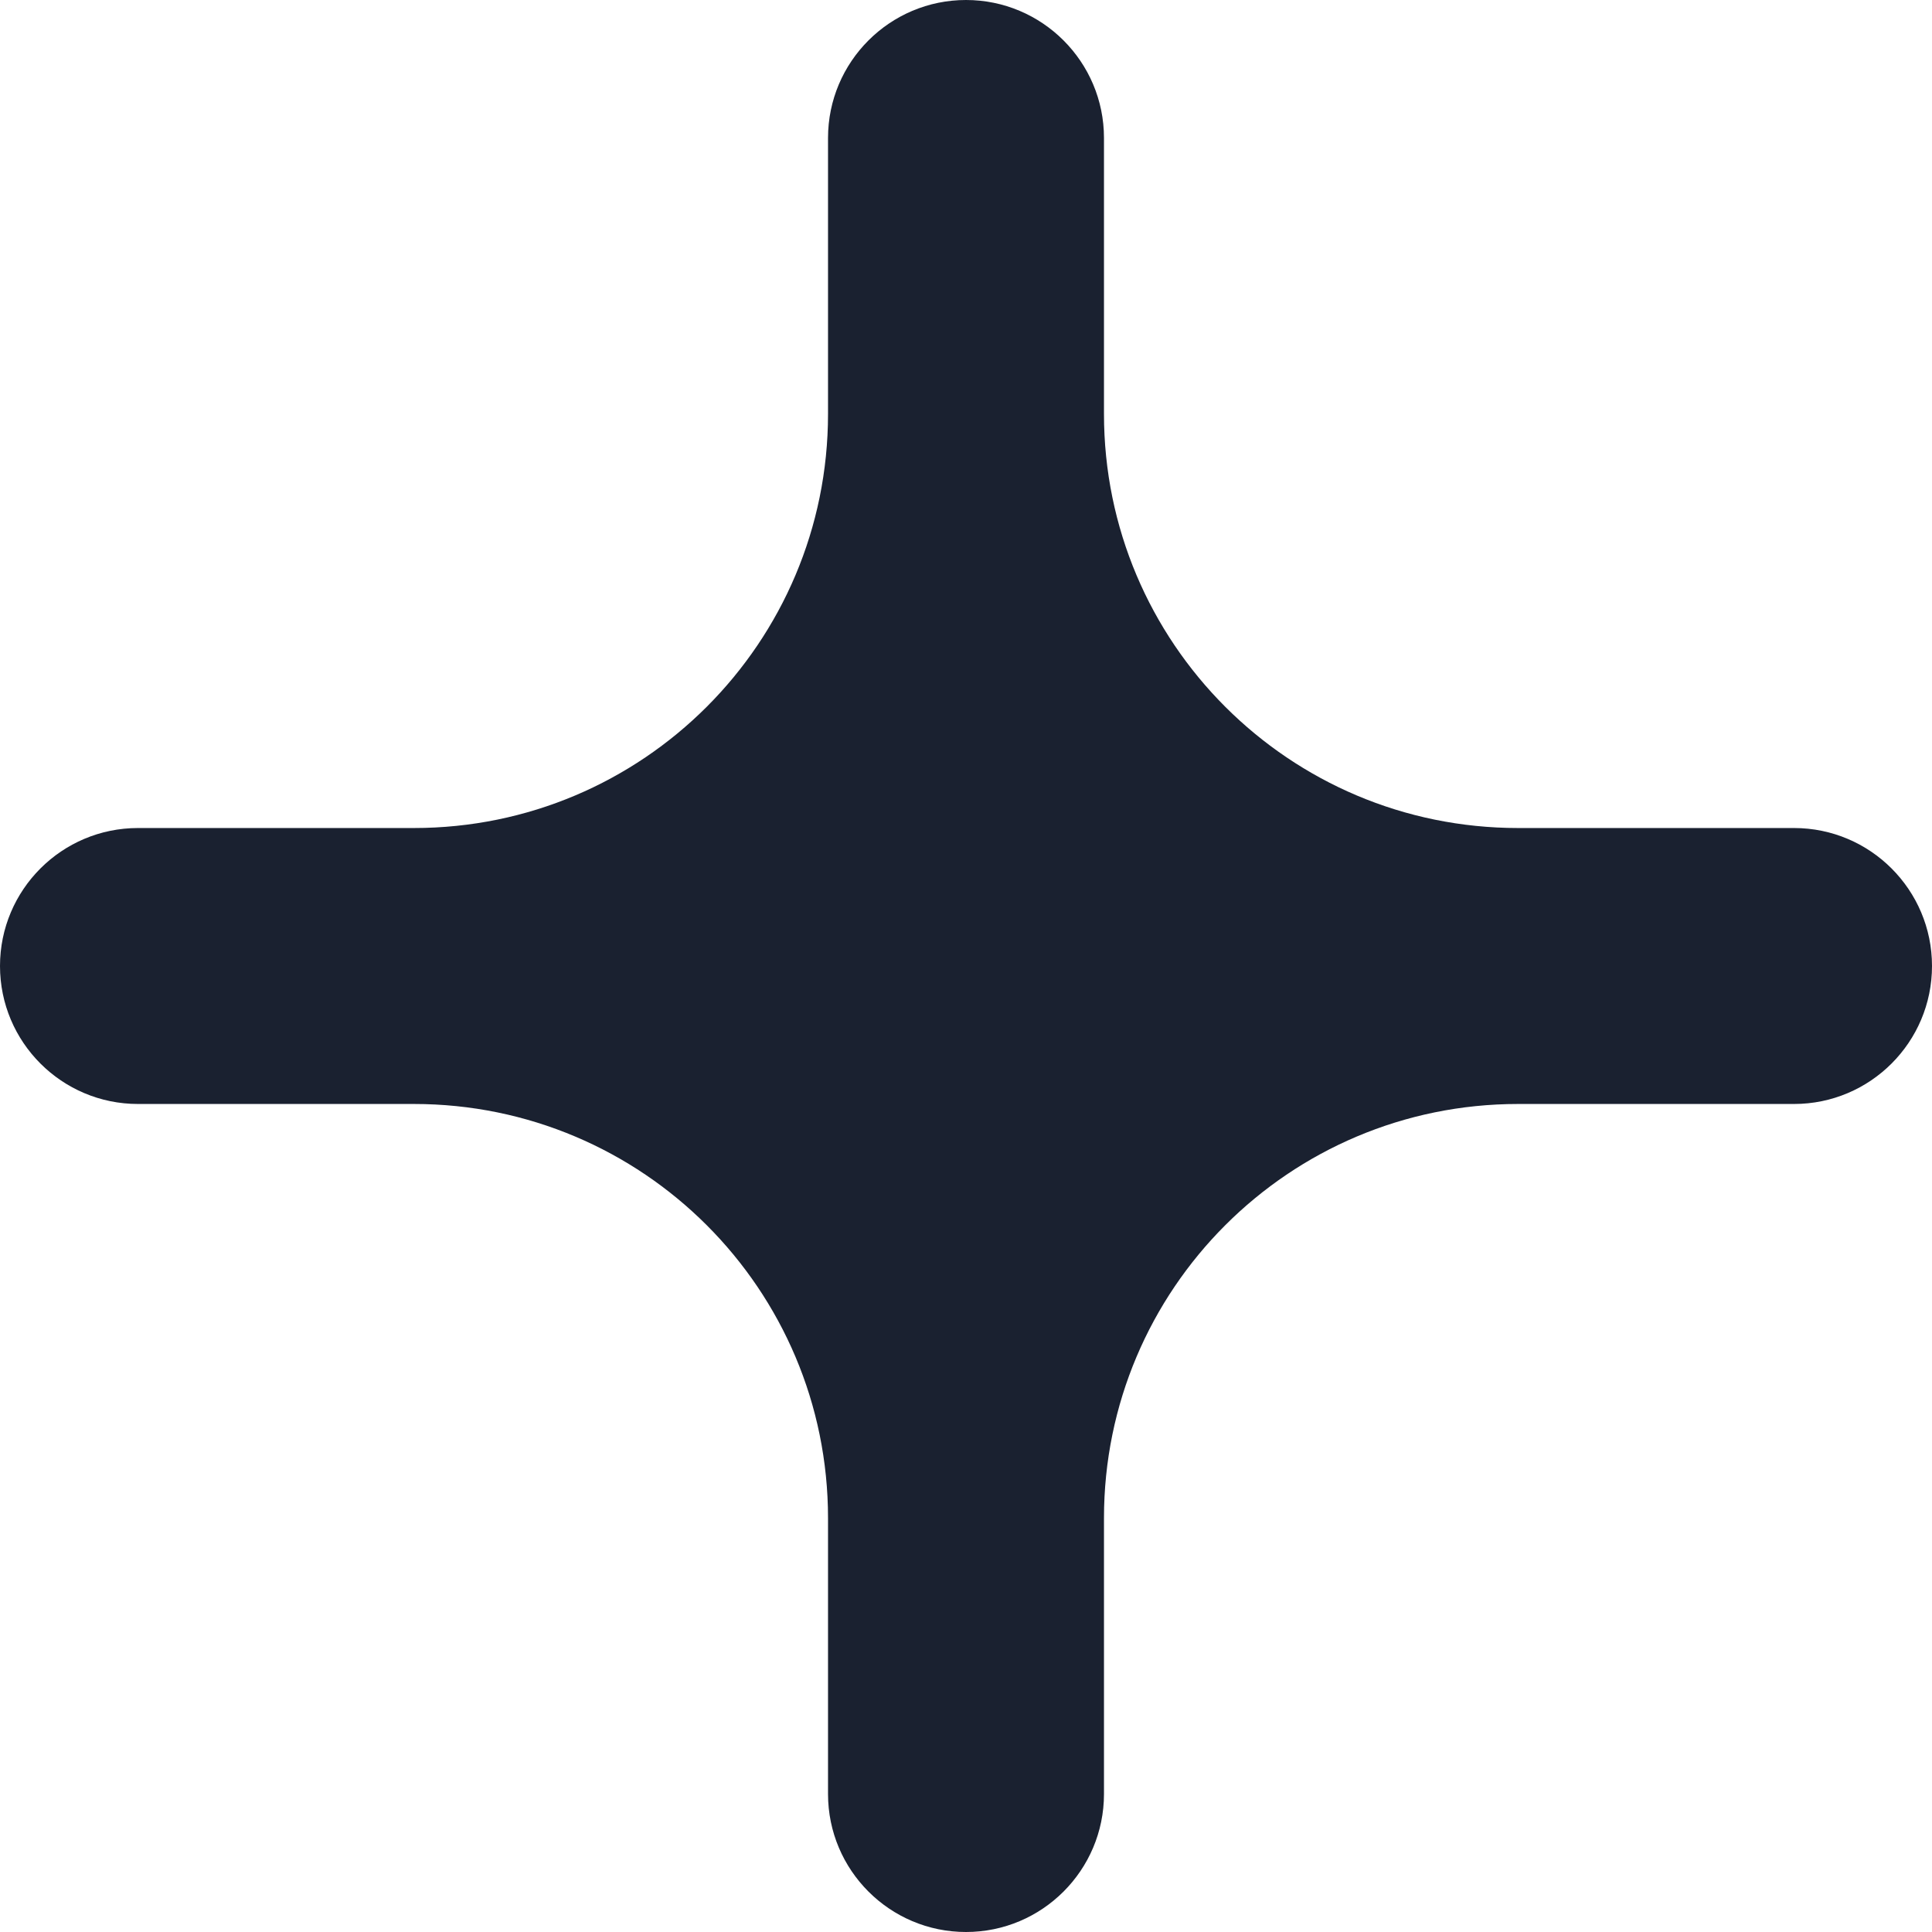 <svg width="12" height="12" viewBox="0 0 12 12" fill="none" xmlns="http://www.w3.org/2000/svg">
<path d="M12 6C12 6.473 11.616 6.857 11.143 6.857H9.429C8.008 6.857 6.857 8.008 6.857 9.429V11.143C6.857 11.616 6.473 12 6 12C5.527 12 5.143 11.616 5.143 11.143V9.429C5.143 8.008 3.992 6.857 2.571 6.857H0.857C0.384 6.857 0 6.473 0 6C0 5.527 0.384 5.143 0.857 5.143H2.571C3.992 5.143 5.143 3.992 5.143 2.571V0.857C5.143 0.384 5.527 0 6 0C6.473 0 6.857 0.384 6.857 0.857V2.571C6.857 3.992 8.008 5.143 9.429 5.143H11.143C11.616 5.143 12 5.527 12 6Z" fill="#1A2130"/>
</svg>
